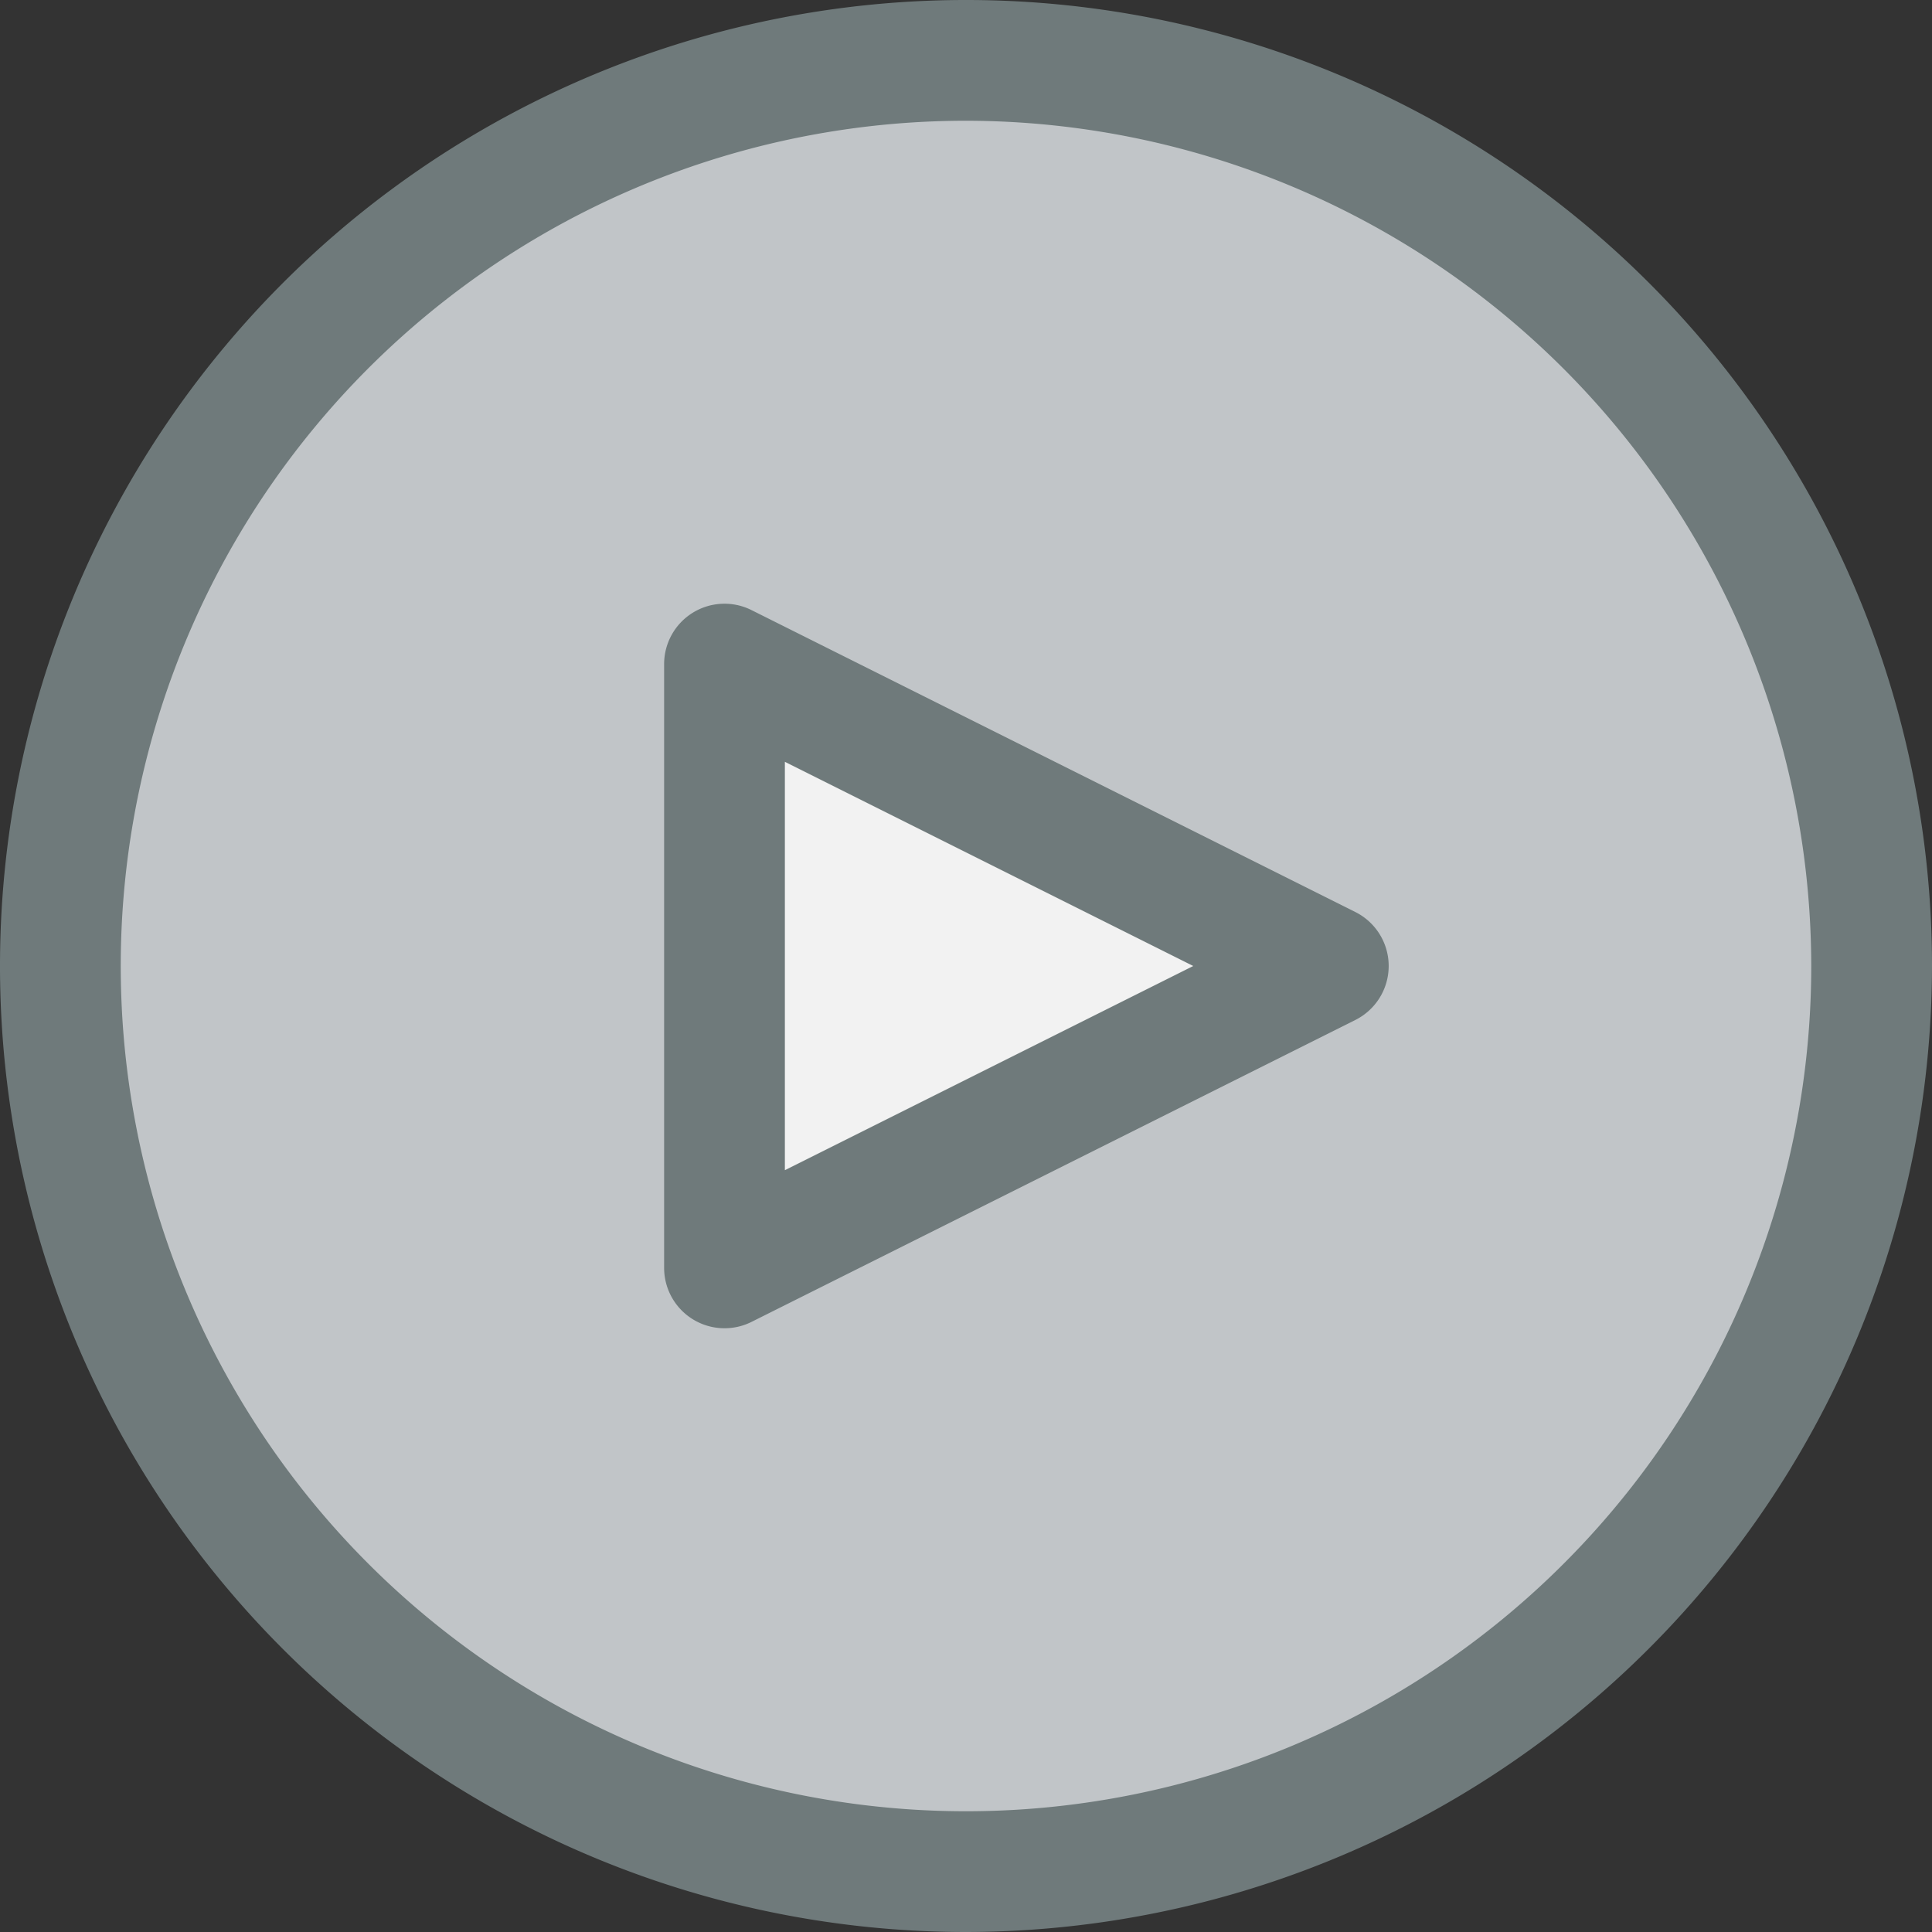 <svg xmlns="http://www.w3.org/2000/svg" viewBox="0 0 32 32"><rect x="0" y="0" width="32" height="32" fill="#333333" stroke="none"/><title>10-Play</title><g id="_10-Play" data-name="10-Play"><circle cx="16" cy="16" r="15" style="fill:#c1c5c8"/><polygon points="22 16 12 21 12 11 22 16" style="fill:#f2f2f2"/><path d="M16,32A16,16,0,1,1,32,16,16.019,16.019,0,0,1,16,32ZM16,2A14,14,0,1,0,30,16,14.015,14.015,0,0,0,16,2Z" style="fill:#6f7a7b"/><path d="M12,22a1,1,0,0,1-1-1V11a1,1,0,0,1,1.447-.895l10,5a1,1,0,0,1,0,1.79l-10,5A1,1,0,0,1,12,22Zm1-9.382v6.764L19.764,16Z" style="fill:#6f7a7b"/></g></svg>